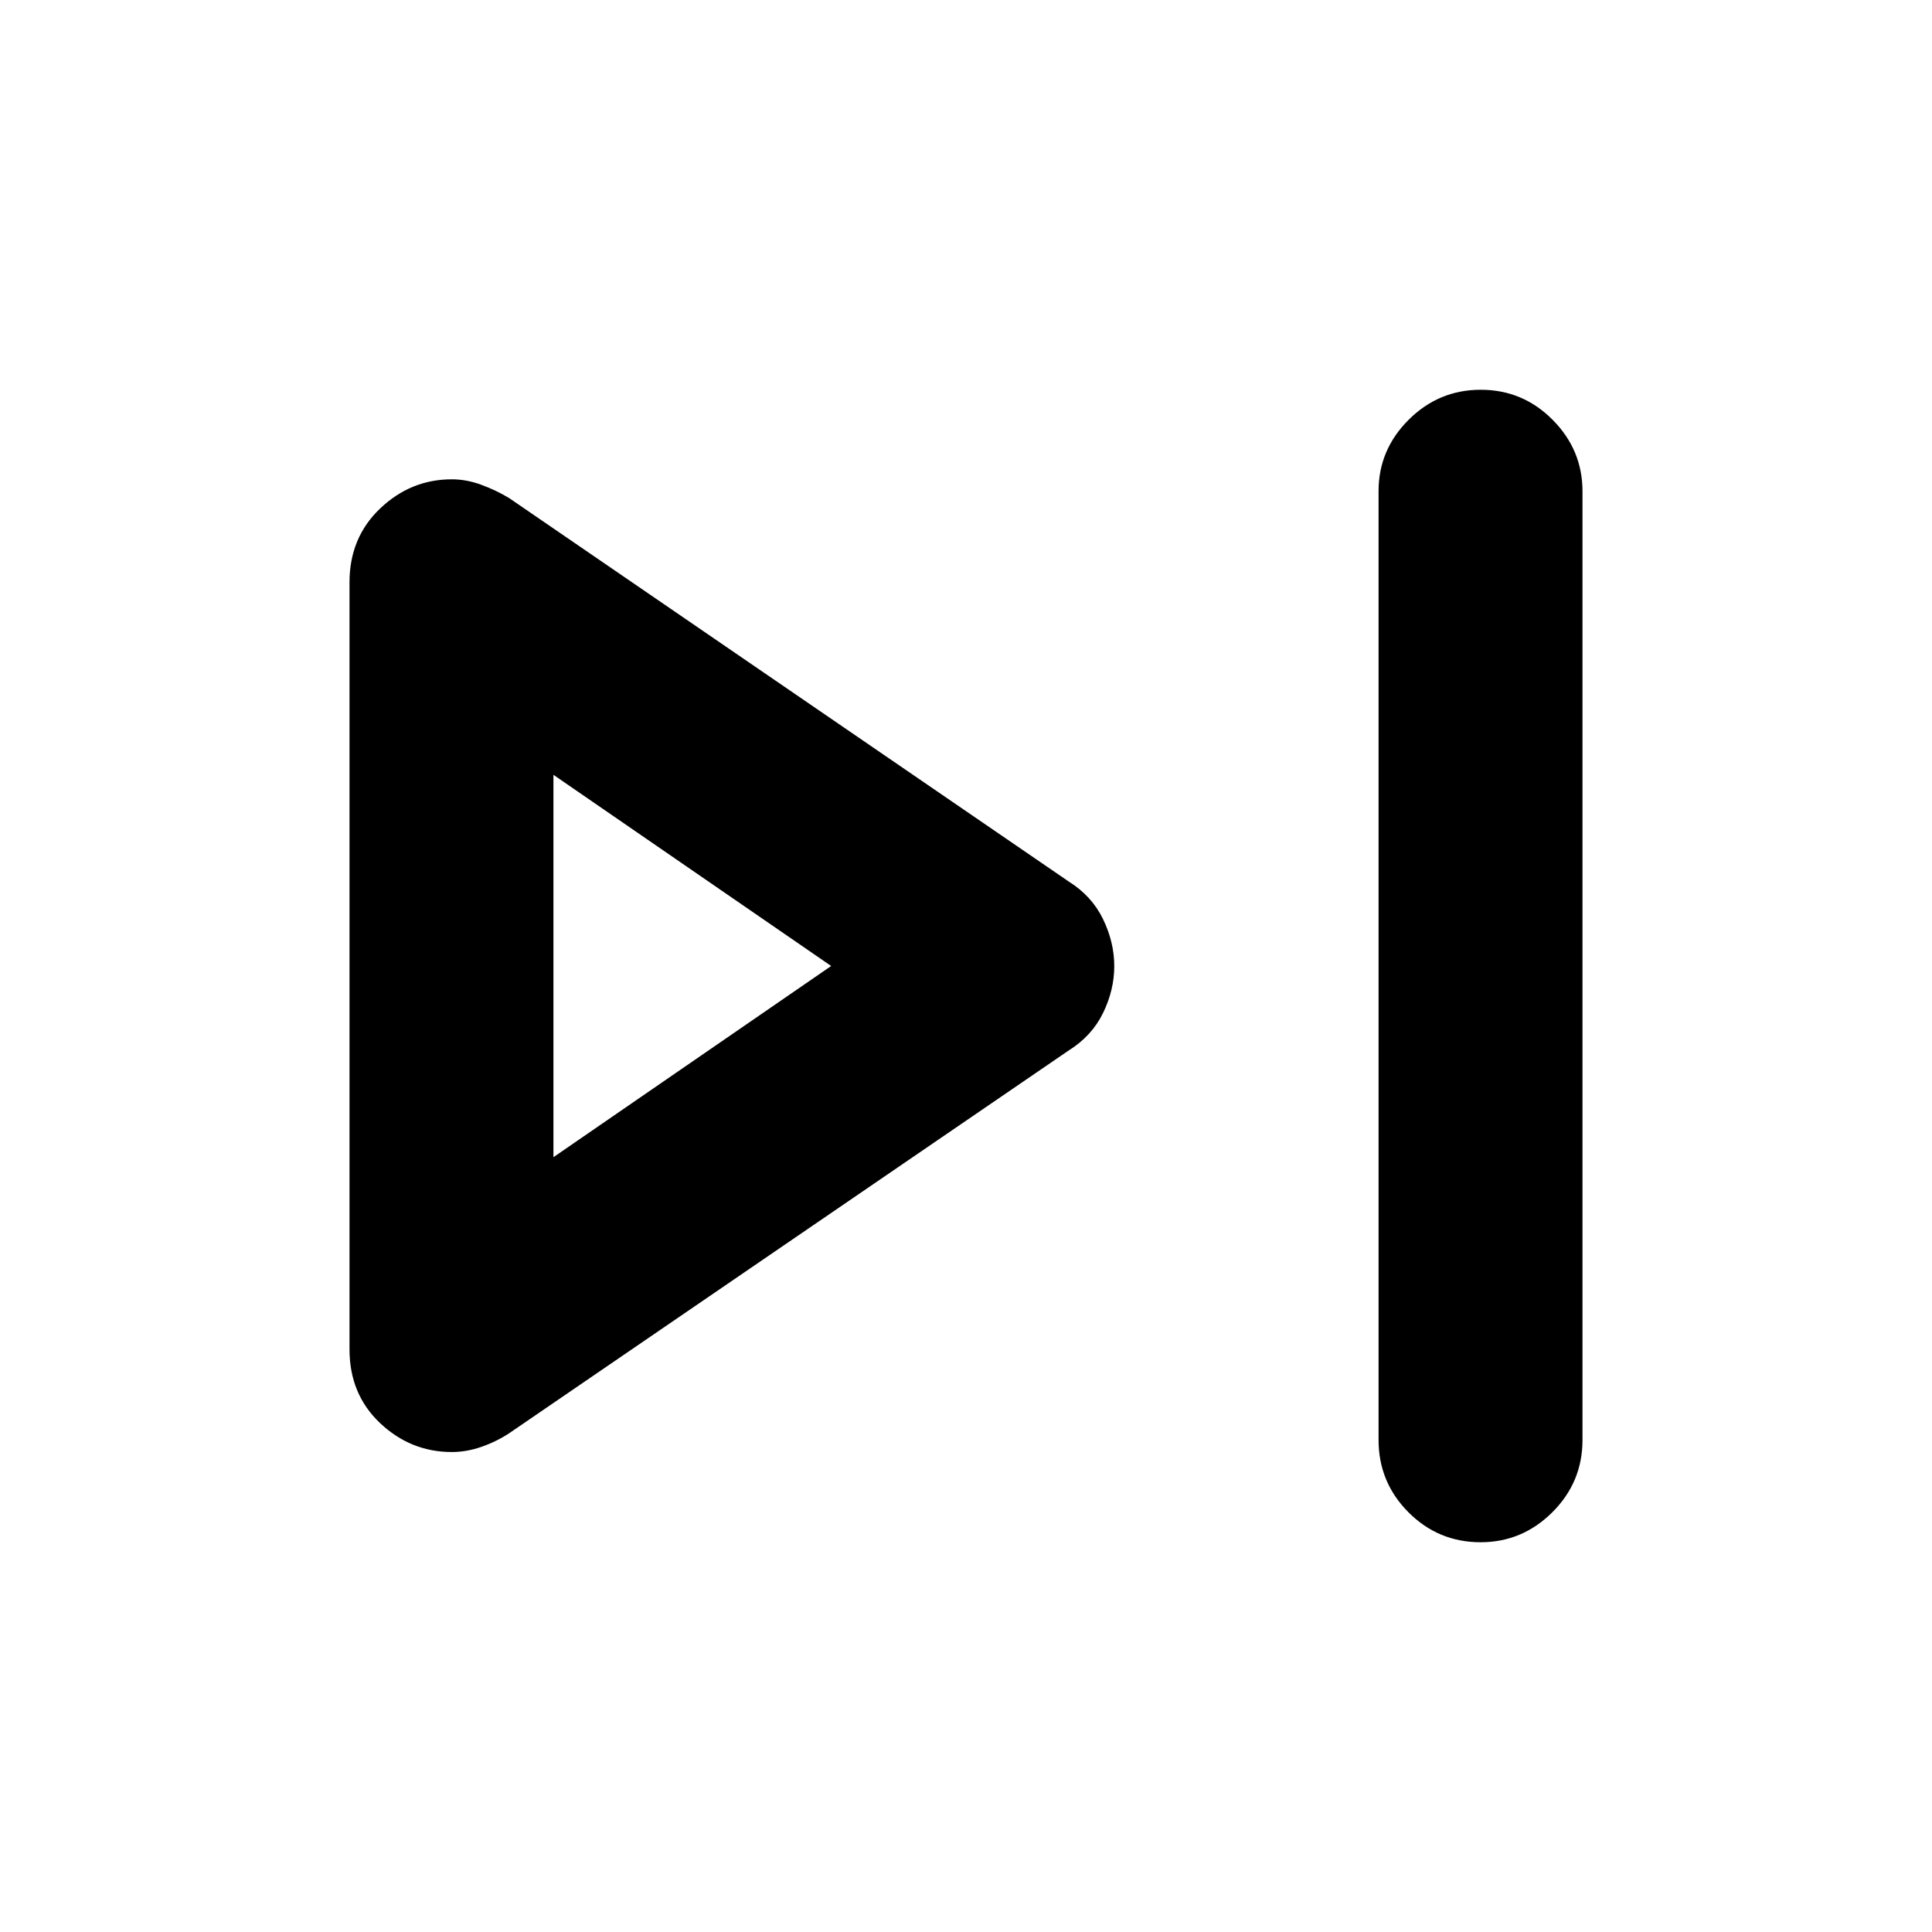 <svg xmlns="http://www.w3.org/2000/svg" height="40" viewBox="0 -960 960 960" width="40"><path d="M685-244.5v-471.48q0-20.52 14.95-35.44 14.95-14.91 35.83-14.91 20.89 0 35.72 14.94 14.83 14.94 14.83 35.56v471.33q0 21-14.97 35.92-14.98 14.91-35.64 14.91-21.05 0-35.89-14.91Q685-223.5 685-244.5Zm-511.33-45v-381.18q0-22.15 15.21-36.65 15.22-14.5 35.62-14.5 7.33 0 14.75 2.75T253-712.5l277.92 190.44q11.58 7.23 17.16 18.74 5.59 11.51 5.59 23.38 0 11.88-5.59 23.33-5.58 11.44-17.16 18.66L253-247.83q-6.33 4.16-13.75 6.75-7.42 2.58-14.75 2.58-20.4 0-35.62-14.35-15.21-14.35-15.21-36.65ZM275-480Zm0 95 138-95-138-95v190Z"/></svg>
